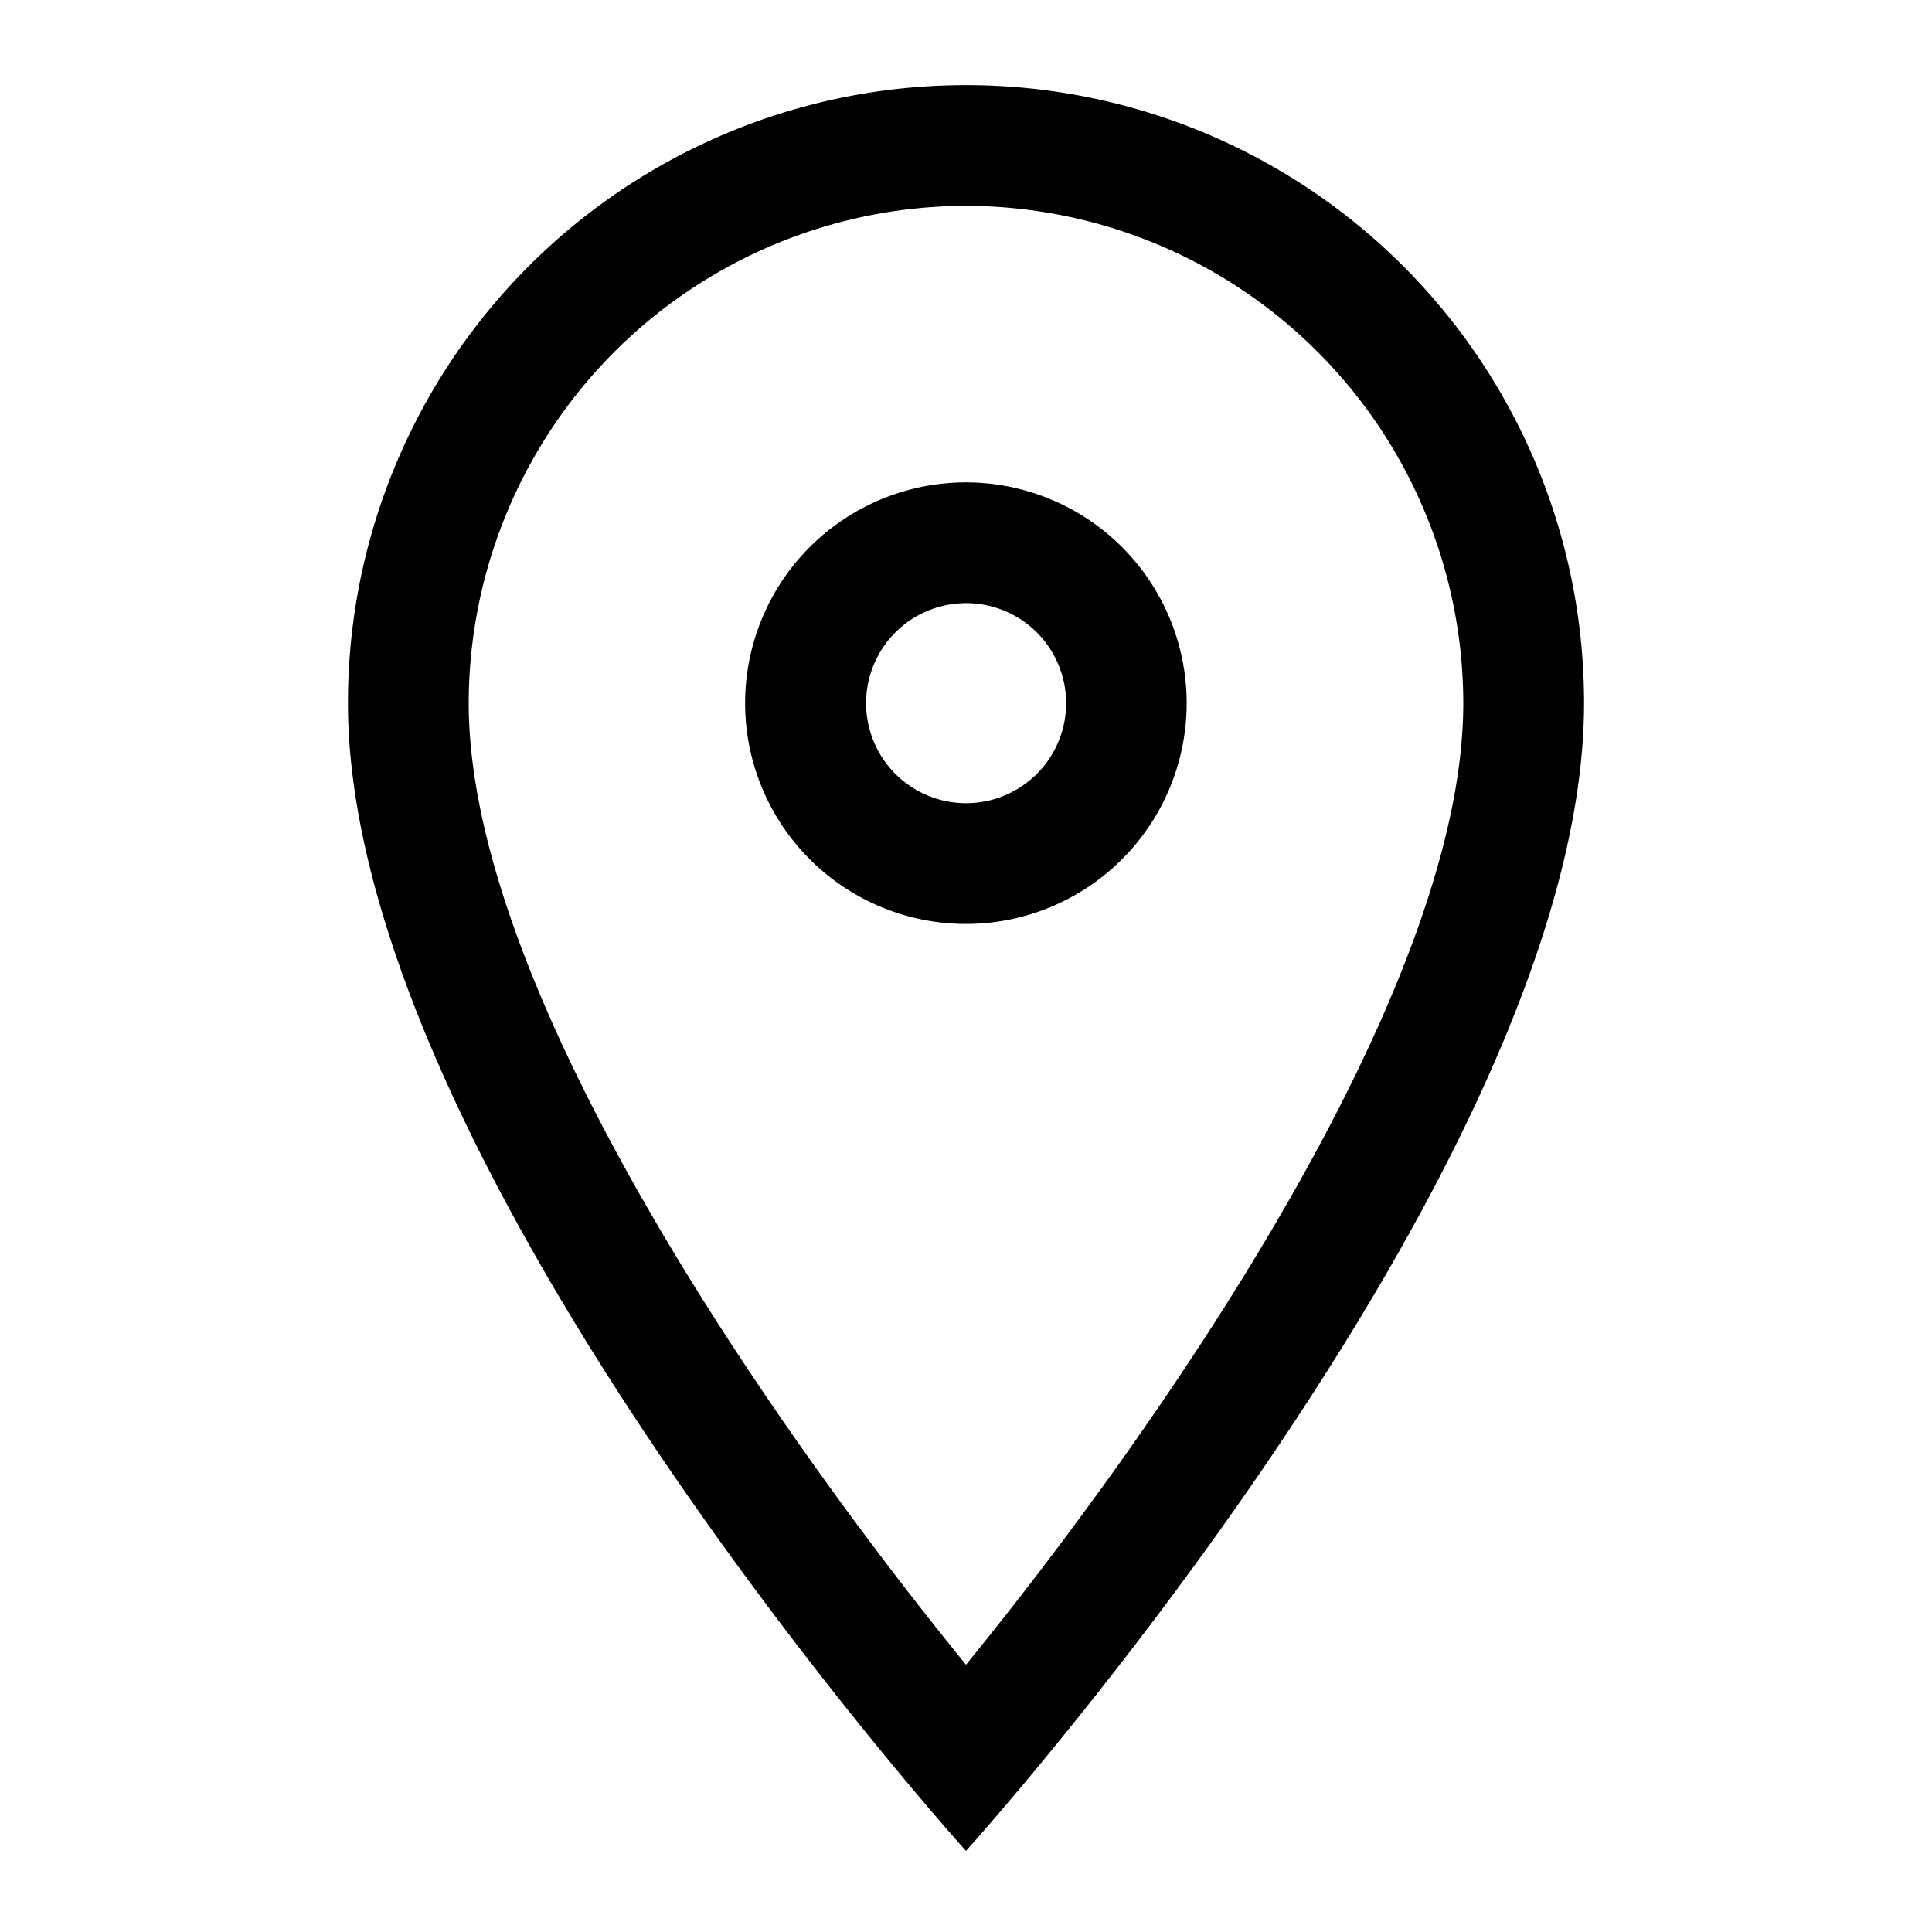 <svg xmlns="http://www.w3.org/2000/svg" viewBox="0 0 192 192"><defs><style>.cls-1{}</style></defs><g id="trim_area" data-name="trim area"><path class="cls-1" d="M96 59.94a9.94 9.94 0 1 1-9.93 9.94A9.94 9.94 0 0 1 96 59.94m0-12a21.94 21.94 0 1 0 21.93 21.94A21.94 21.94 0 0 0 96 47.94Z"/><path class="cls-1" d="M96 20.46a49.48 49.48 0 0 1 49.42 49.42c0 28.8-30.33 72.12-49.42 95.56C76.91 142 46.58 98.67 46.58 69.88A49.48 49.48 0 0 1 96 20.46m0-12a61.38 61.38 0 0 0-61.42 61.42C34.58 115.94 96 183.94 96 183.94s61.42-68 61.42-114.06A61.38 61.38 0 0 0 96 8.46Z"/></g></svg>